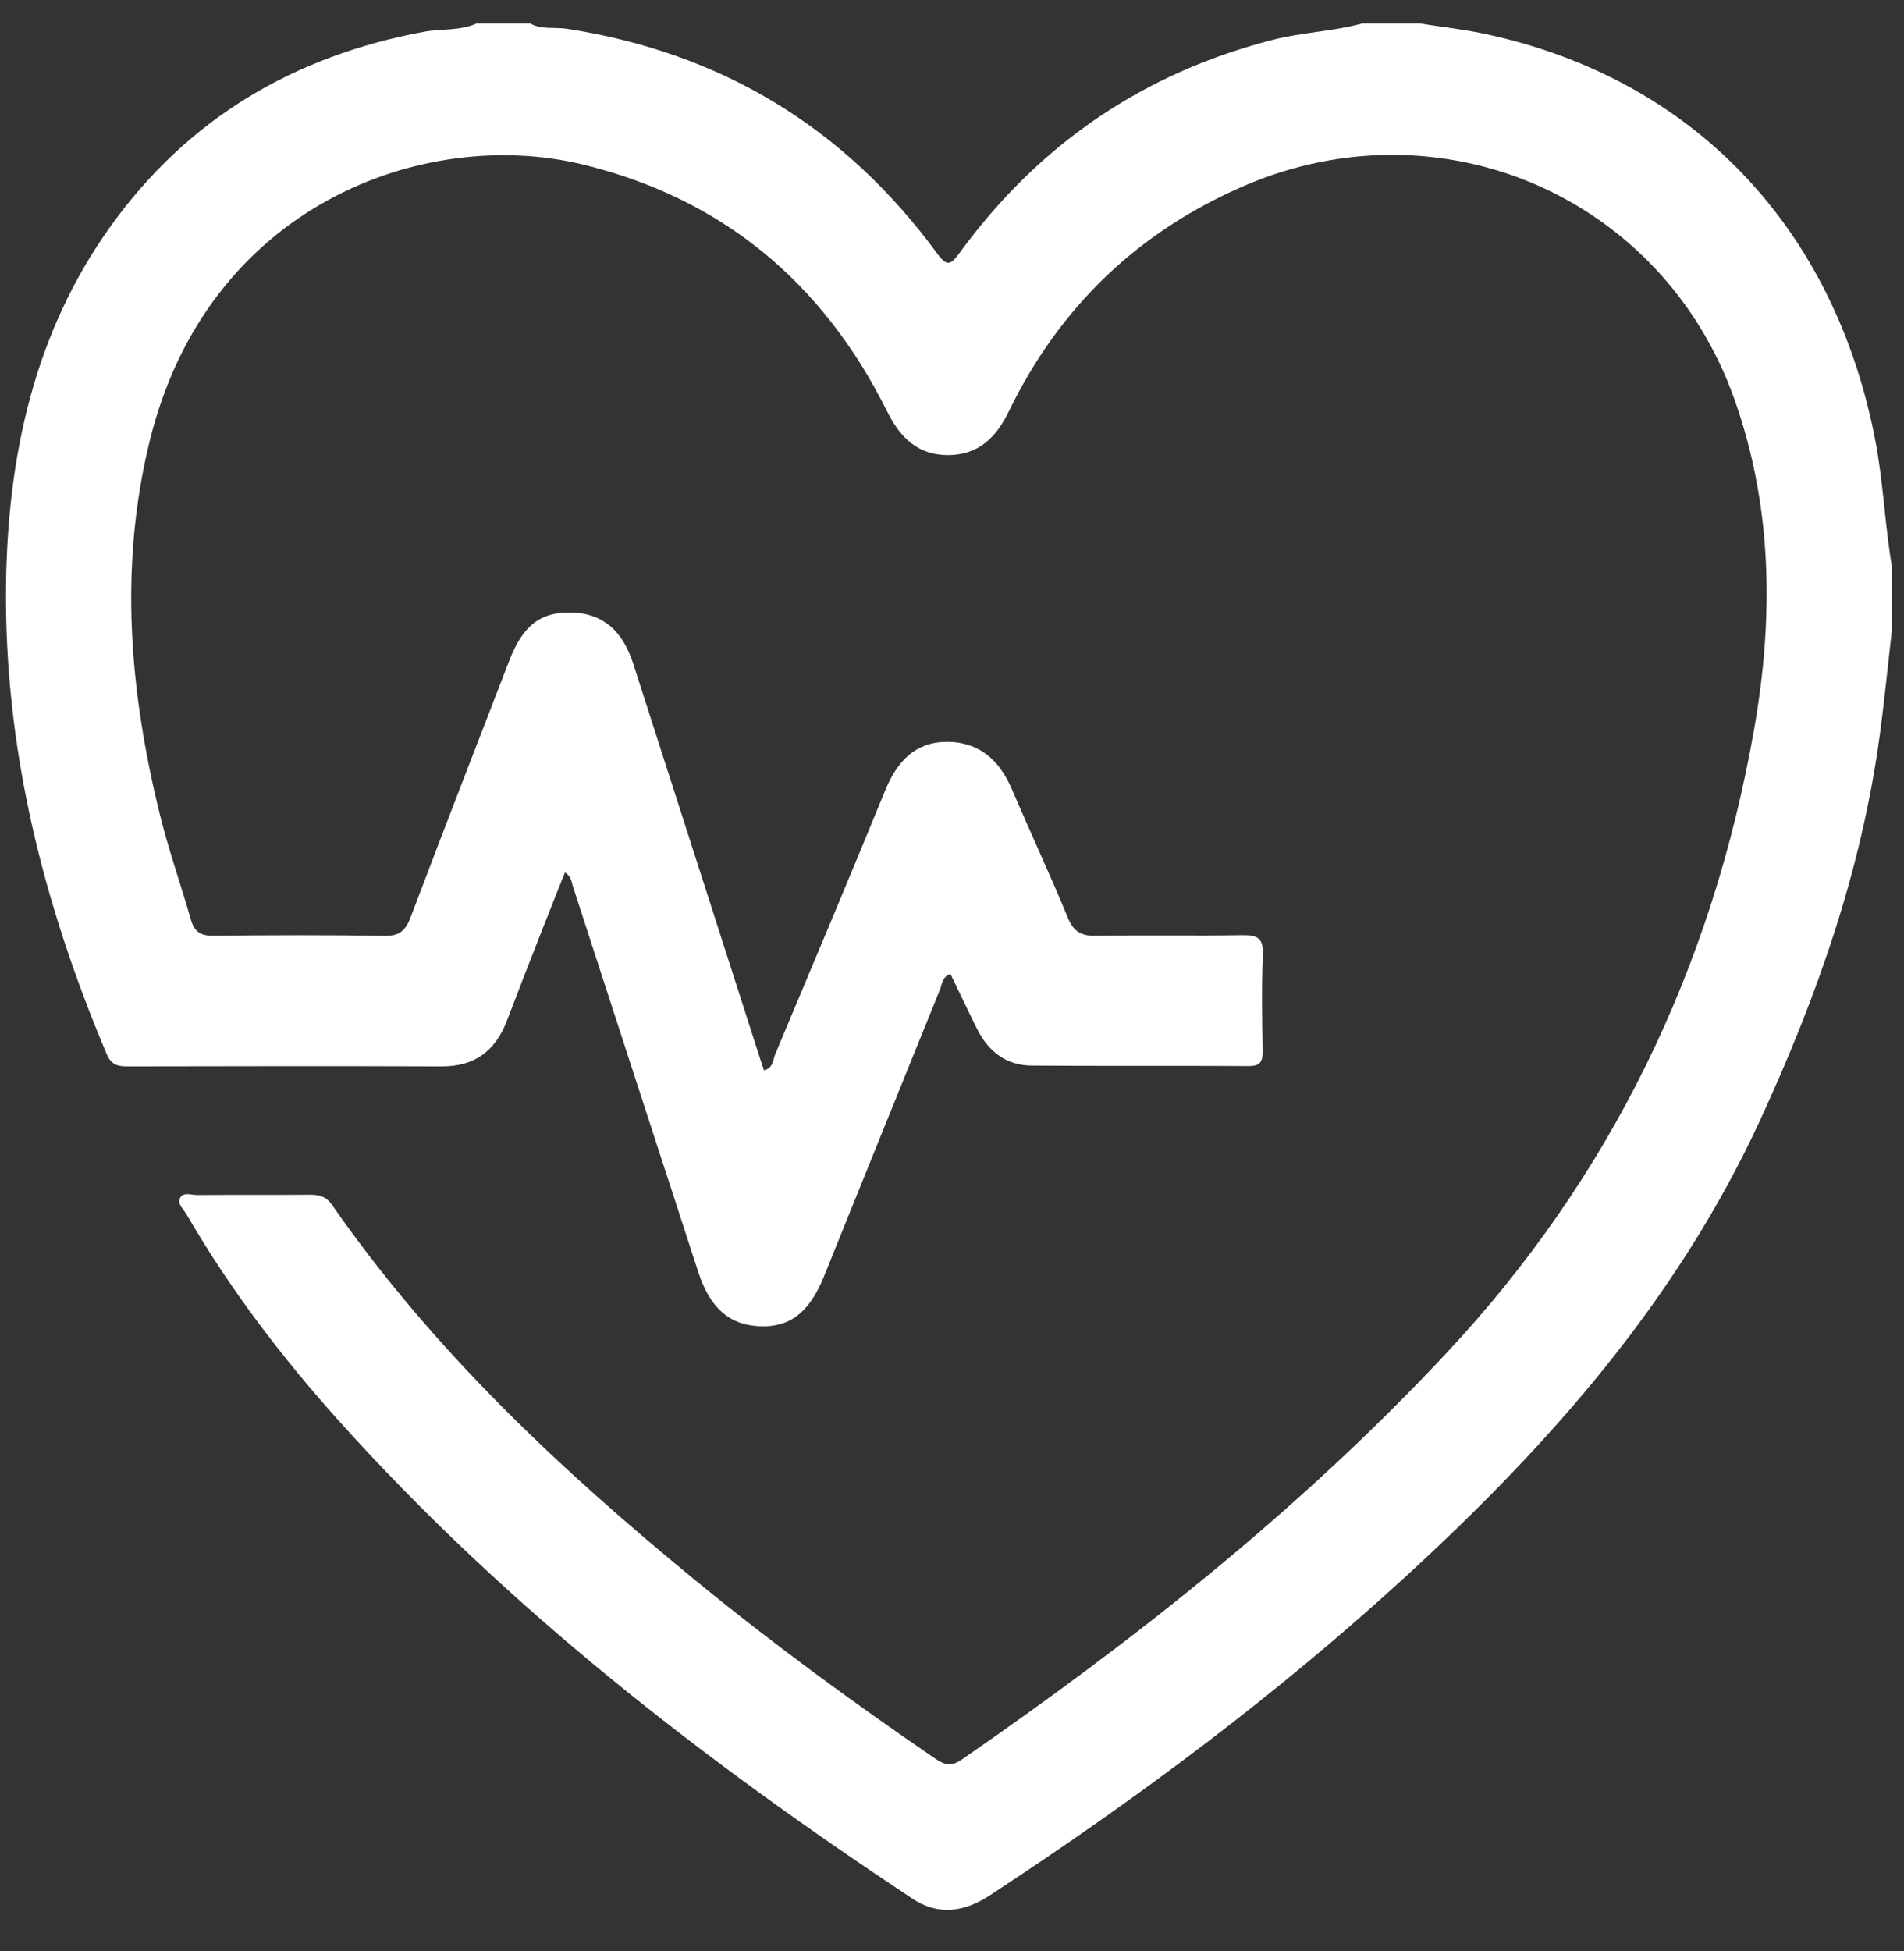 <svg width="41" height="42" viewBox="0 0 41 42" fill="none" xmlns="http://www.w3.org/2000/svg">
<rect x="0" y="0" width="41" height="42" fill="#333333" stroke="none"/>
<path id="Vector" d="M40.739 13.568C40.654 14.311 40.581 15.055 40.482 15.795C40.093 18.719 39.13 21.449 37.907 24.103C36.109 28.004 33.361 31.105 30.276 33.933C27.484 36.492 24.465 38.74 21.314 40.803C20.763 41.163 20.209 41.246 19.645 40.872C15.17 37.909 10.936 34.638 7.305 30.596C6.072 29.223 4.952 27.756 4.018 26.144C3.953 26.032 3.807 25.916 3.881 25.784C3.953 25.655 4.124 25.727 4.25 25.726C5.052 25.72 5.854 25.726 6.656 25.72C6.858 25.718 7.015 25.745 7.15 25.939C9.335 29.083 12.081 31.651 14.998 34.04C16.649 35.392 18.369 36.649 20.127 37.851C20.327 37.988 20.472 38.043 20.711 37.879C24.446 35.299 27.999 32.493 31.132 29.145C34.679 25.356 36.87 20.851 37.774 15.689C38.193 13.3 38.172 10.897 37.341 8.575C35.786 4.23 31.023 2.174 26.789 4.002C24.522 4.981 22.822 6.593 21.72 8.863C21.446 9.428 21.06 9.796 20.414 9.797C19.767 9.797 19.385 9.424 19.107 8.864C17.71 6.055 15.523 4.262 12.545 3.54C9.15 2.718 4.454 4.403 3.215 9.528C2.565 12.214 2.789 14.876 3.439 17.52C3.627 18.289 3.894 19.038 4.111 19.8C4.187 20.066 4.328 20.147 4.592 20.144C5.824 20.131 7.057 20.127 8.289 20.146C8.597 20.151 8.731 20.038 8.839 19.754C9.54 17.904 10.256 16.059 10.97 14.213C11.263 13.456 11.65 13.164 12.323 13.186C12.97 13.207 13.402 13.562 13.636 14.288C14.551 17.13 15.463 19.974 16.377 22.819C16.4 22.89 16.424 22.961 16.451 23.039C16.65 22.999 16.642 22.816 16.695 22.691C17.491 20.797 18.288 18.904 19.067 17.003C19.323 16.381 19.719 15.97 20.394 15.97C21.077 15.97 21.52 16.357 21.79 16.991C22.185 17.915 22.611 18.824 22.993 19.753C23.119 20.061 23.288 20.151 23.596 20.145C24.65 20.128 25.705 20.149 26.759 20.132C27.072 20.128 27.211 20.191 27.195 20.558C27.165 21.247 27.179 21.937 27.19 22.627C27.193 22.858 27.133 22.951 26.891 22.95C25.332 22.94 23.772 22.952 22.213 22.94C21.677 22.936 21.288 22.645 21.044 22.158C20.846 21.765 20.661 21.367 20.468 20.97C20.289 21.024 20.289 21.185 20.242 21.301C19.406 23.36 18.575 25.42 17.742 27.481C17.428 28.255 17.009 28.579 16.359 28.551C15.709 28.524 15.291 28.163 15.039 27.391C14.137 24.624 13.239 21.856 12.339 19.09C12.307 18.991 12.31 18.873 12.166 18.78C12.011 19.169 11.857 19.55 11.708 19.933C11.441 20.613 11.174 21.294 10.914 21.977C10.663 22.636 10.208 22.96 9.512 22.957C7.255 22.949 4.997 22.952 2.74 22.957C2.529 22.957 2.395 22.922 2.296 22.689C0.936 19.468 0.088 16.125 0.13 12.594C0.164 9.819 0.737 7.175 2.366 4.893C4.049 2.535 6.35 1.201 9.125 0.685C9.503 0.615 9.897 0.668 10.26 0.506H11.418C11.666 0.643 11.943 0.58 12.204 0.619C15.498 1.126 18.176 2.719 20.189 5.468C20.385 5.734 20.471 5.708 20.652 5.459C22.375 3.094 24.632 1.567 27.417 0.855C28.05 0.694 28.703 0.677 29.331 0.506C29.748 0.506 30.163 0.506 30.579 0.506C31.045 0.58 31.516 0.631 31.977 0.73C36.455 1.685 39.518 4.904 40.389 9.52C40.556 10.405 40.589 11.304 40.738 12.188V13.568H40.739Z" fill="white"/>
</svg>
